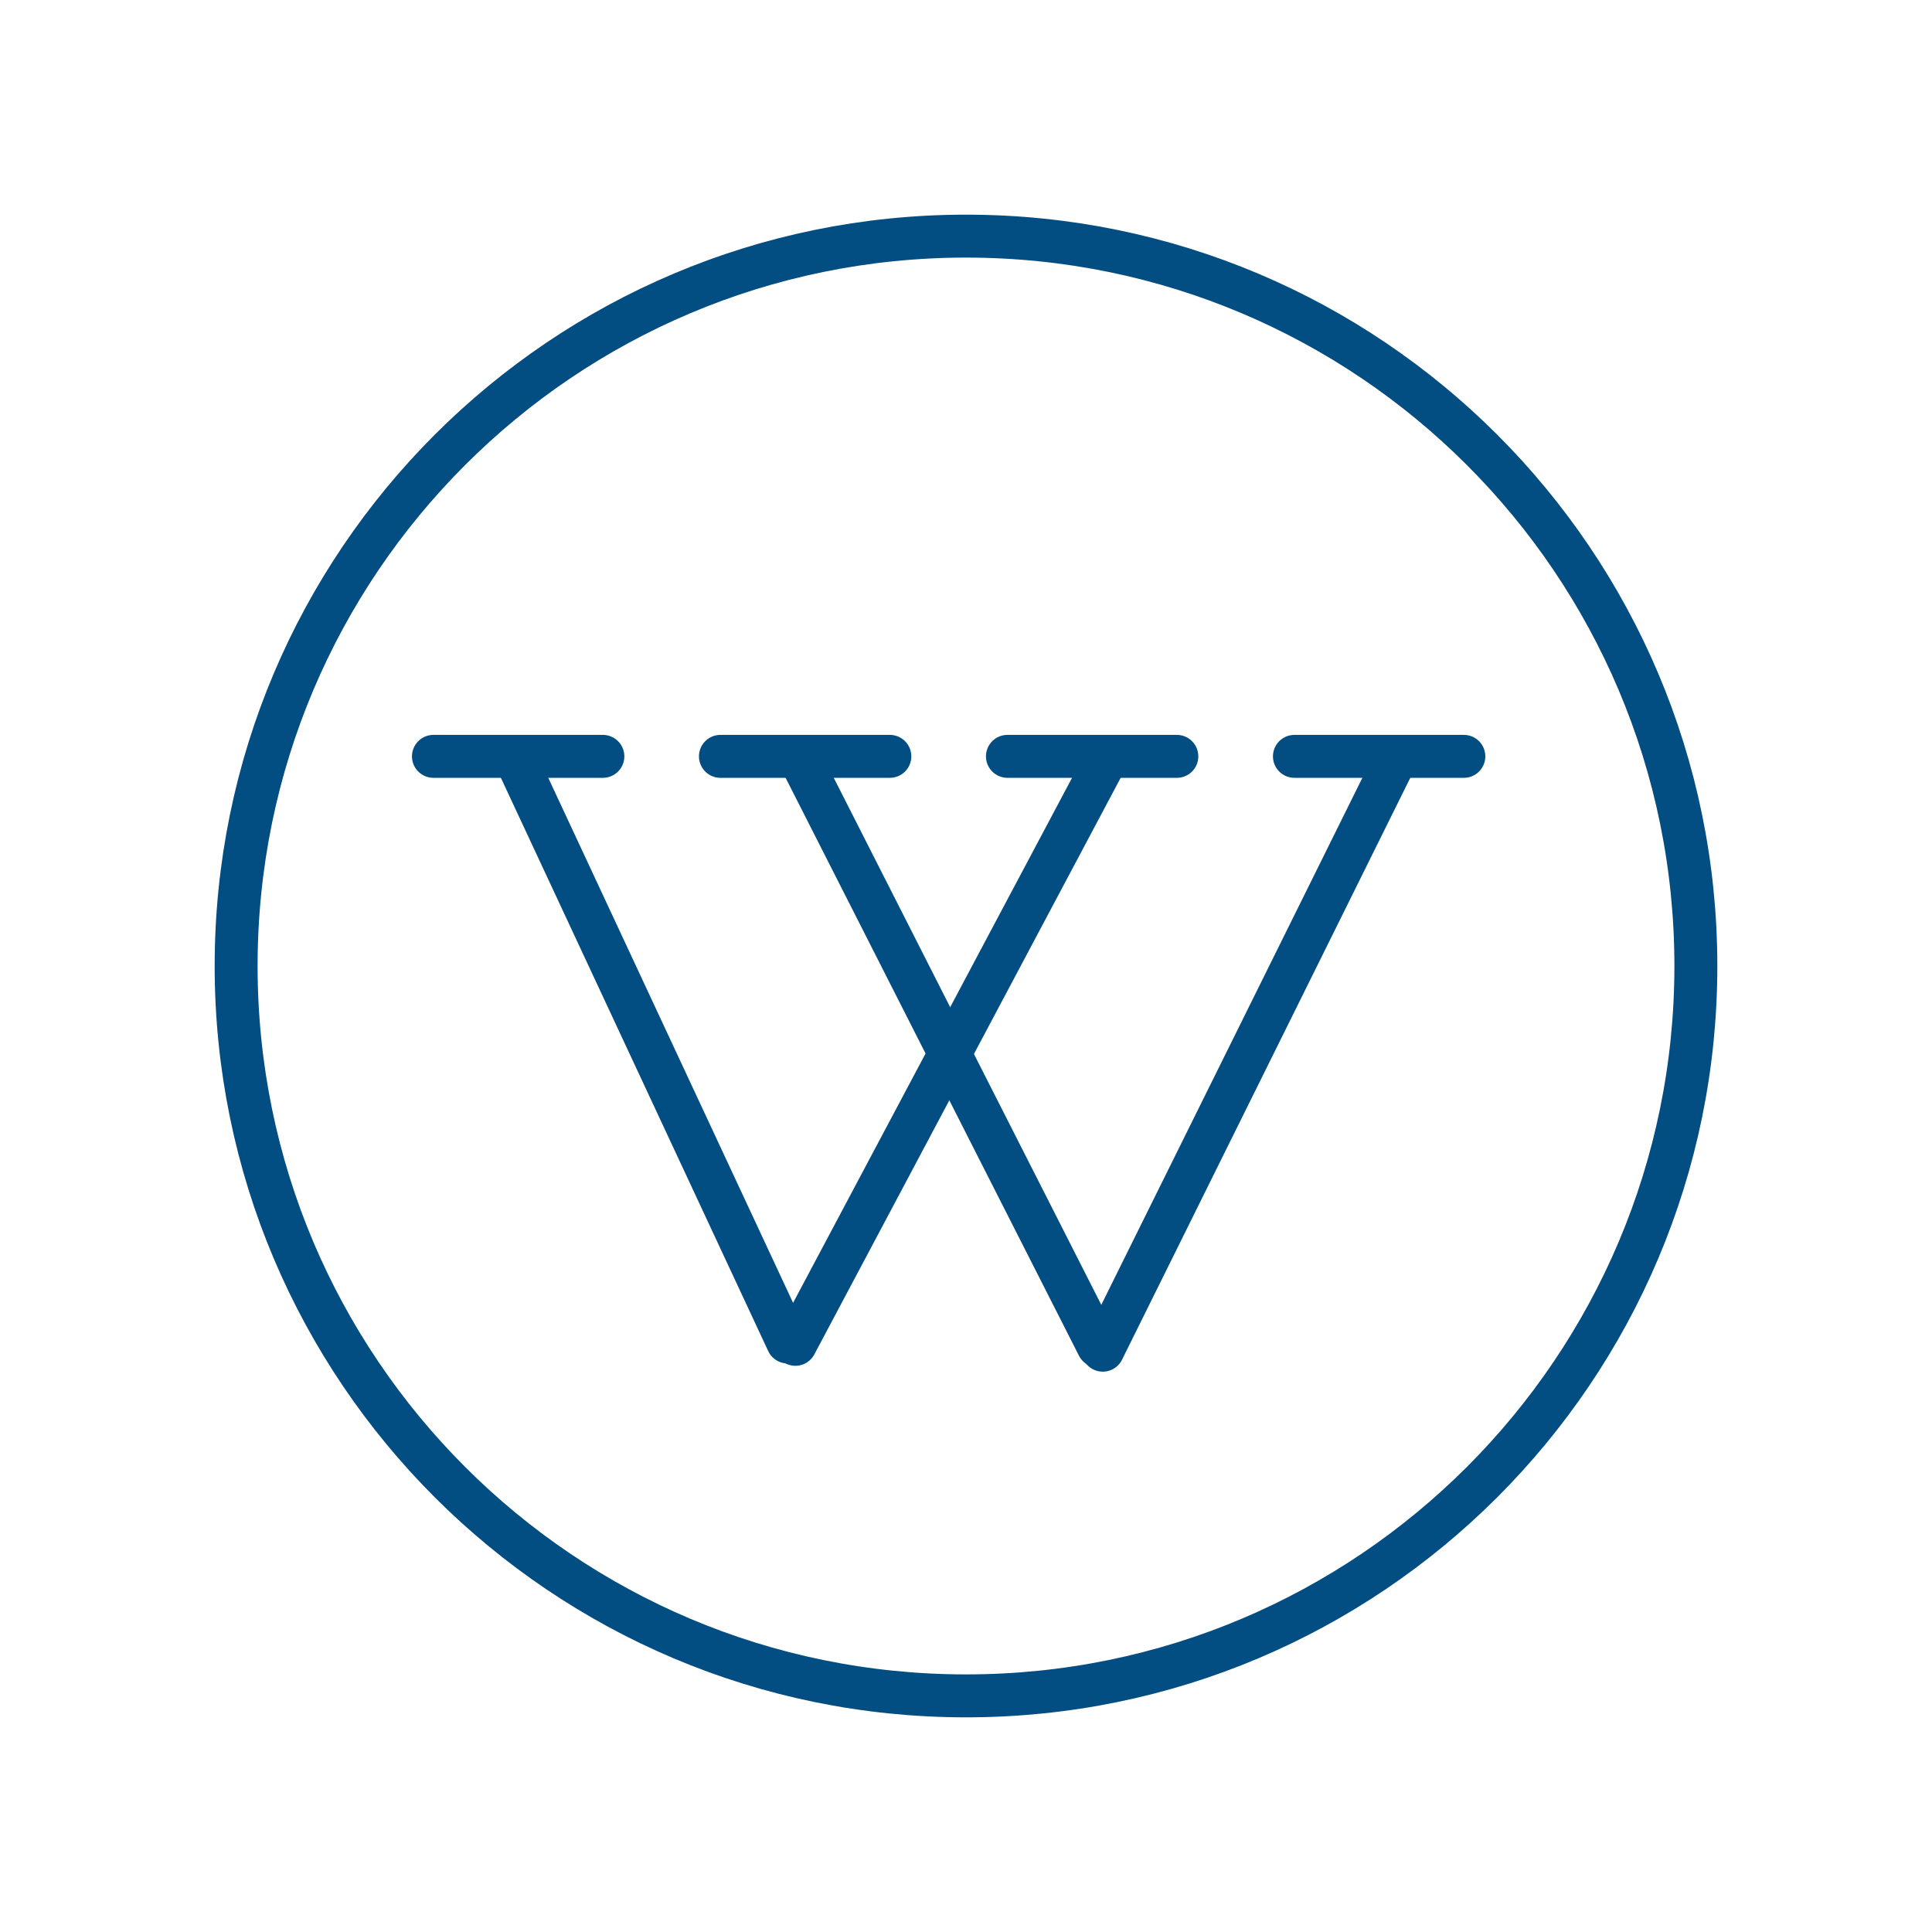 <svg width="90" height="90" viewBox="0 0 90 90" fill="none" xmlns="http://www.w3.org/2000/svg">
<path d="M24.25 35.833L36.692 62.515" stroke="#024D81" stroke-width="2" stroke-linecap="round" stroke-linejoin="round"/>
<path d="M51.305 35.796L37.051 62.624" stroke="#024D81" stroke-width="2" stroke-linecap="round"/>
<path d="M20.191 35.234H28.084" stroke="#024D81" stroke-width="2" stroke-linecap="round"/>
<path d="M46.93 35.234H54.822" stroke="#024D81" stroke-width="2" stroke-linecap="round"/>
<path d="M37.387 35.582L51.155 62.703" stroke="#024D81" stroke-width="2" stroke-linecap="round"/>
<path d="M64.861 35.668L51.372 62.897" stroke="#024D81" stroke-width="2" stroke-linecap="round"/>
<path d="M60.299 35.234H68.192" stroke="#024D81" stroke-width="2" stroke-linecap="round"/>
<path d="M33.56 35.234H41.453" stroke="#024D81" stroke-width="2" stroke-linecap="round"/>
<path d="M45 79C63.778 79 79 63.778 79 45C79 26.222 63.778 11 45 11C26.222 11 11 26.222 11 45C11 63.778 26.222 79 45 79Z" stroke="#024D81" stroke-width="2" stroke-linecap="round" stroke-linejoin="round"/>
</svg>
